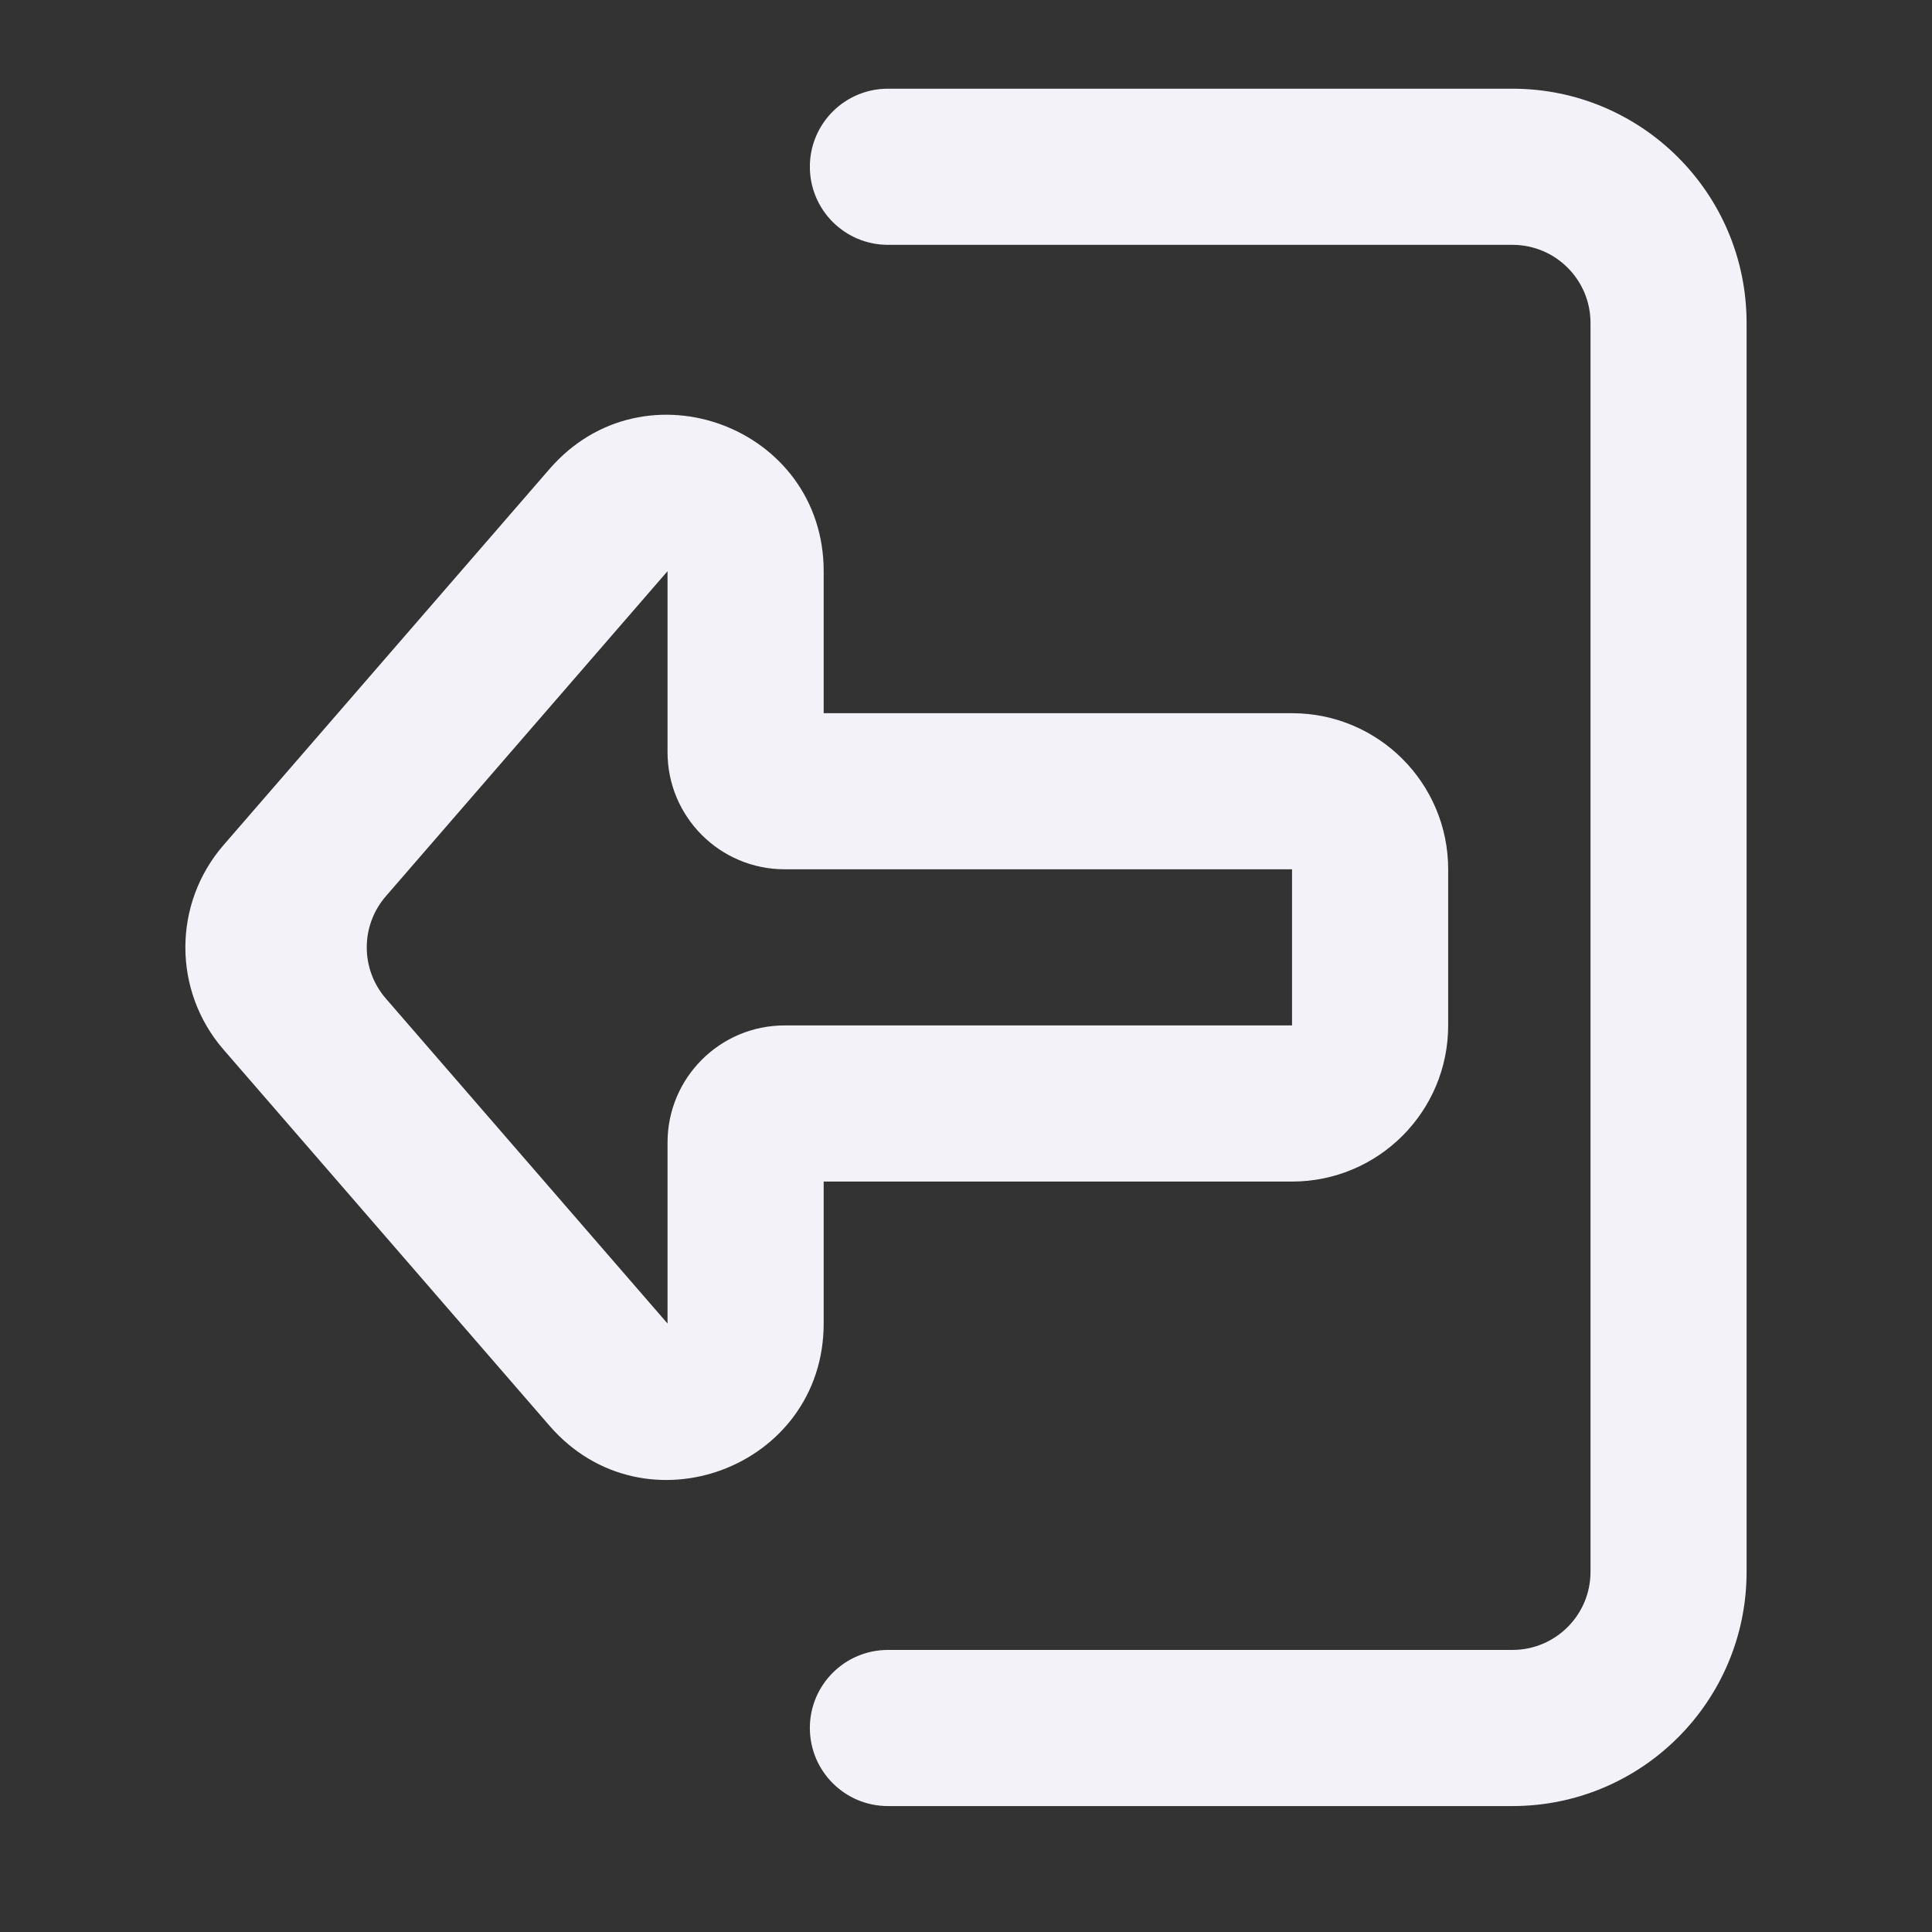 <svg width="33" height="33" viewBox="0 0 33 33" fill="none" xmlns="http://www.w3.org/2000/svg">
<rect x="0" y="0" width="33" height="33" fill="#333333" stroke="none"/>
<path fill-rule="evenodd" clip-rule="evenodd" d="M25.833 30.849H15.167C14.43 30.849 13.833 30.252 13.833 29.515C13.833 28.779 14.43 28.182 15.167 28.182H25.833C26.57 28.182 27.167 27.585 27.167 26.849V5.515C27.167 4.779 26.57 4.182 25.833 4.182H15.167C14.43 4.182 13.833 3.585 13.833 2.848C13.833 2.112 14.43 1.515 15.167 1.515H25.833C28.043 1.515 29.833 3.306 29.833 5.515V26.849C29.833 29.058 28.043 30.849 25.833 30.849Z" fill="#F2F2F8"/>
<path fill-rule="evenodd" clip-rule="evenodd" d="M3.818 17.928C2.949 16.926 2.949 15.438 3.818 14.435L9.387 8.01C11.004 6.144 14.069 7.287 14.069 9.756V12.182H22.069C23.542 12.182 24.736 13.376 24.736 14.848V17.515C24.736 18.988 23.542 20.182 22.069 20.182H14.069V22.607C14.069 25.076 11.004 26.219 9.387 24.354L3.818 17.928ZM6.59 15.309C6.156 15.809 6.156 16.554 6.59 17.055L11.402 22.607V19.515C11.402 18.41 12.298 17.515 13.402 17.515H22.069V14.848H13.402C12.298 14.848 11.402 13.953 11.402 12.848V9.756L6.59 15.309Z" fill="#F2F2F8"/>
</svg>
